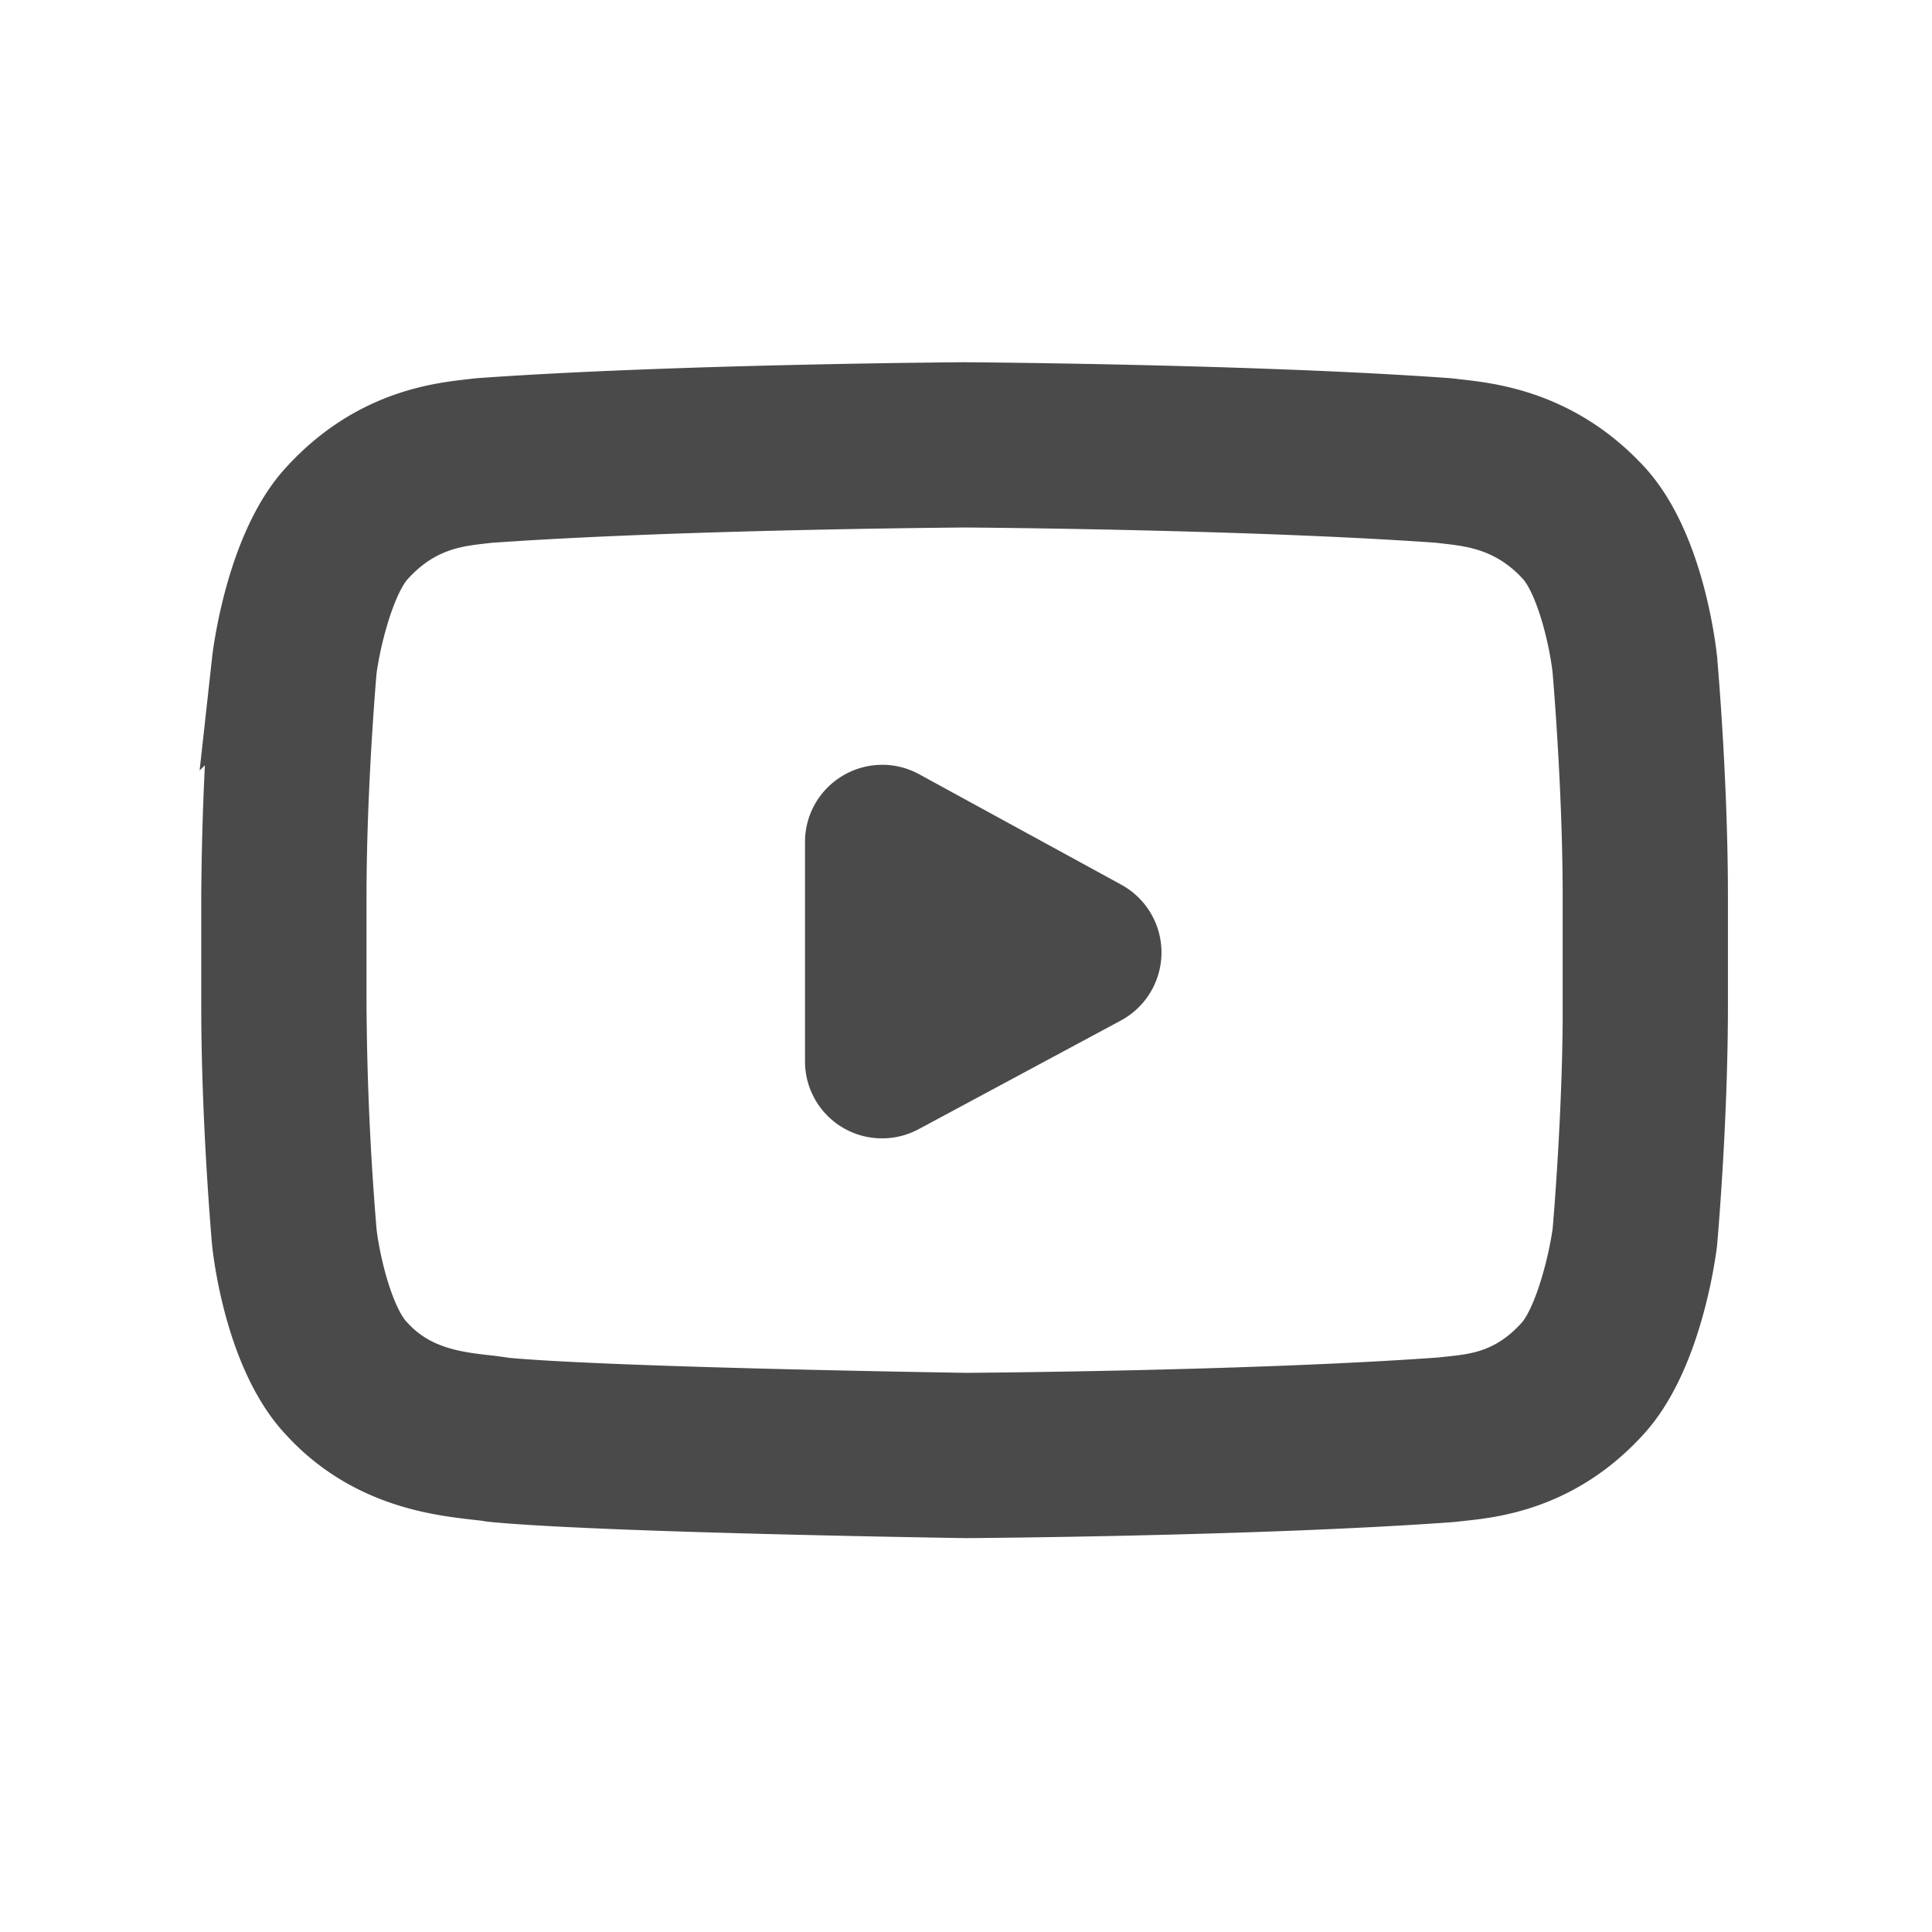 <svg xmlns="http://www.w3.org/2000/svg" width="24" height="24" viewBox="0 0 24 24">
    <g fill="#4A4A4A" fill-rule="nonzero" stroke="#4A4A4A">
        <path d="M13.688 11.428l-2.507-1.37a.456.456 0 0 0-.455.007.456.456 0 0 0-.226.396v2.72a.456.456 0 0 0 .46.46.46.46 0 0 0 .218-.056l2.507-1.347a.46.46 0 0 0 .003-.81z"/>
        <path d="M20.833 8.211l-.001-.008c-.015-.144-.167-1.43-.792-2.085-.723-.77-1.542-.863-1.936-.907a4.753 4.753 0 0 1-.09-.011l-.03-.003C15.607 5.024 12.021 5 11.985 5h-.007c-.036 0-3.622.024-6.019.197L5.93 5.2l-.085.01c-.39.045-1.2.139-1.924.936-.596.647-.768 1.906-.786 2.047l-.002.018A37.31 37.31 0 0 0 3 11.142v1.344c0 1.438.127 2.87.132 2.931l.001.01c.015.142.167 1.404.789 2.059.68.743 1.539.842 2.001.895.073.008.136.015.179.023l.041.005c1.372.13 5.671.195 5.853.198h.011c.036 0 3.623-.024 5.998-.197l.031-.003.101-.011c.387-.041 1.194-.127 1.908-.913.596-.648.768-1.906.786-2.048l.002-.018c.005-.06.132-1.493.132-2.93v-1.345c0-1.438-.127-2.87-.132-2.93zm-.92 4.275c0 1.331-.117 2.702-.128 2.828-.045.347-.226 1.143-.516 1.458-.448.493-.907.541-1.243.577a5.76 5.76 0 0 0-.112.012c-2.297.167-5.749.192-5.908.193-.178-.003-4.414-.067-5.744-.19a4.621 4.621 0 0 0-.22-.03c-.393-.044-.931-.106-1.346-.562l-.01-.01c-.284-.297-.46-1.042-.506-1.444a36.789 36.789 0 0 1-.127-2.832v-1.344c0-1.33.116-2.699.127-2.827.053-.408.238-1.156.516-1.459.461-.507.948-.563 1.27-.6l.085-.01c2.33-.167 5.807-.192 5.931-.193.125 0 3.6.026 5.91.192l.093.011c.33.038.83.095 1.289.584l.004.005c.285.297.462 1.055.507 1.465.007.09.127 1.48.127 2.832v1.344z"/>
    </g>
</svg>
